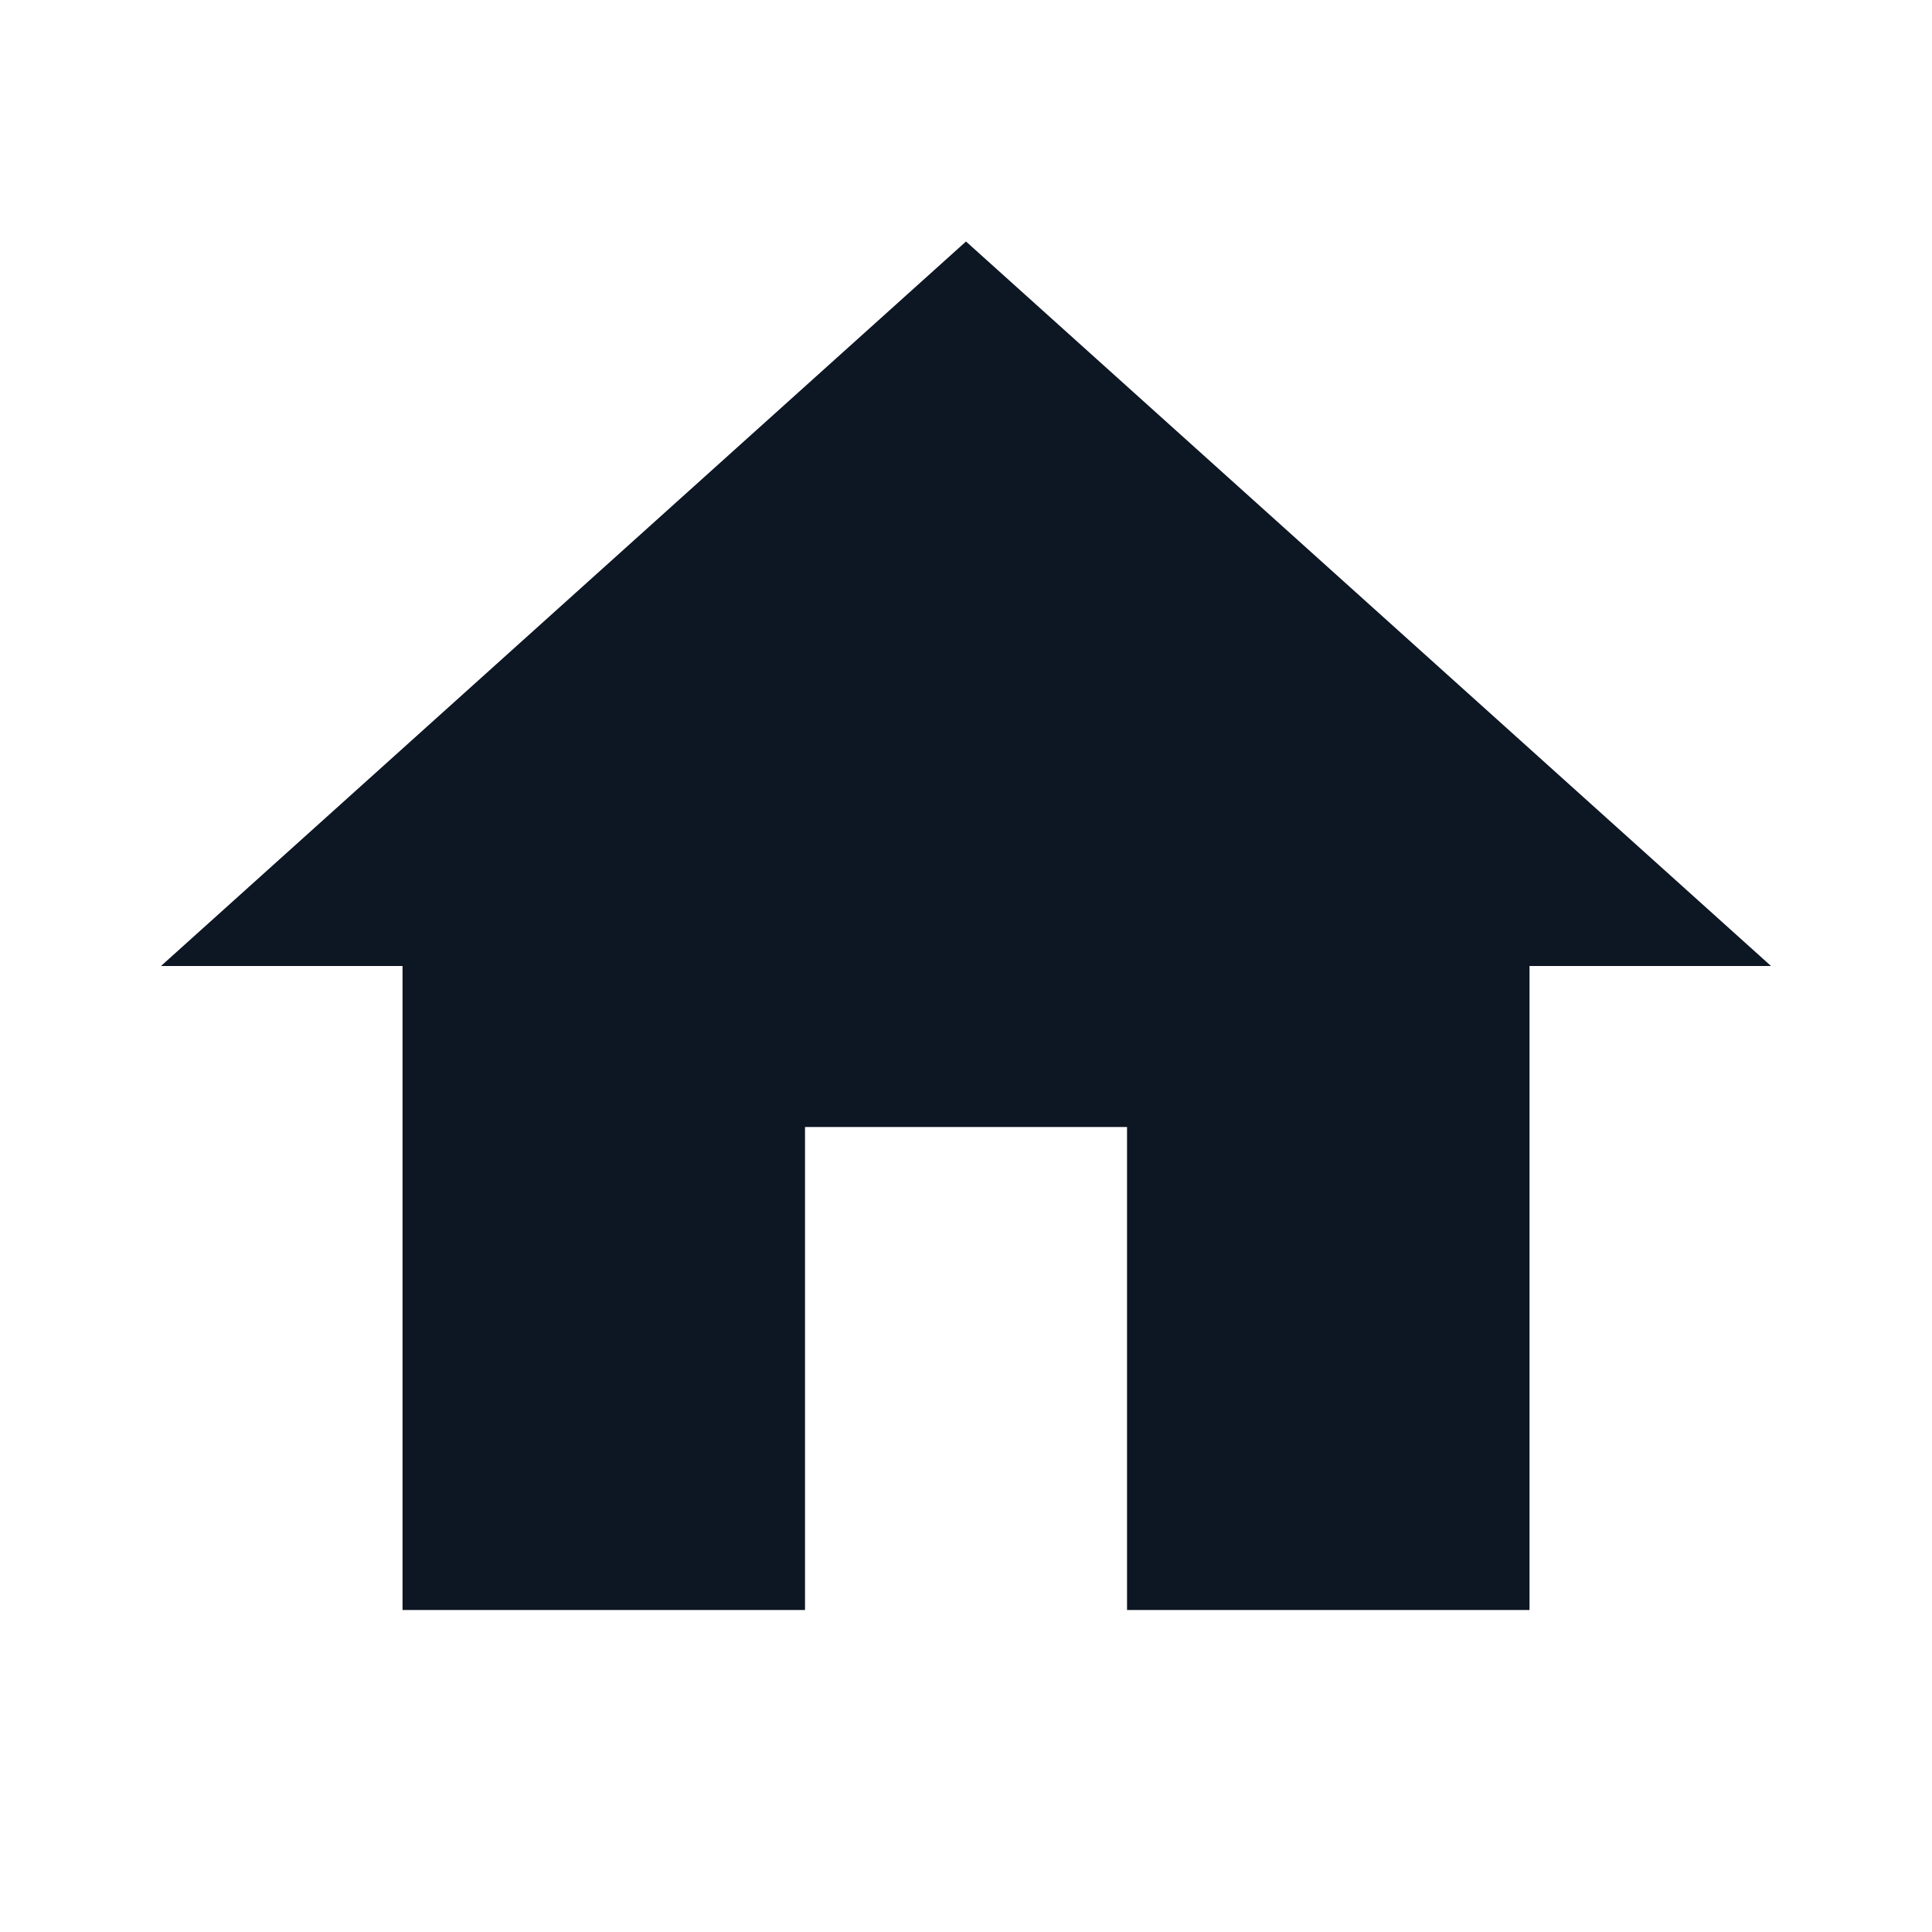 <svg width="40" height="40" viewBox="0 0 40 40" fill="none" xmlns="http://www.w3.org/2000/svg">
<path d="M16.667 33.333V23.333H23.334V33.333H31.667V20H36.667L20 5L3.333 20H8.334V33.333H16.667Z" fill="#0D1623"/>
</svg>
